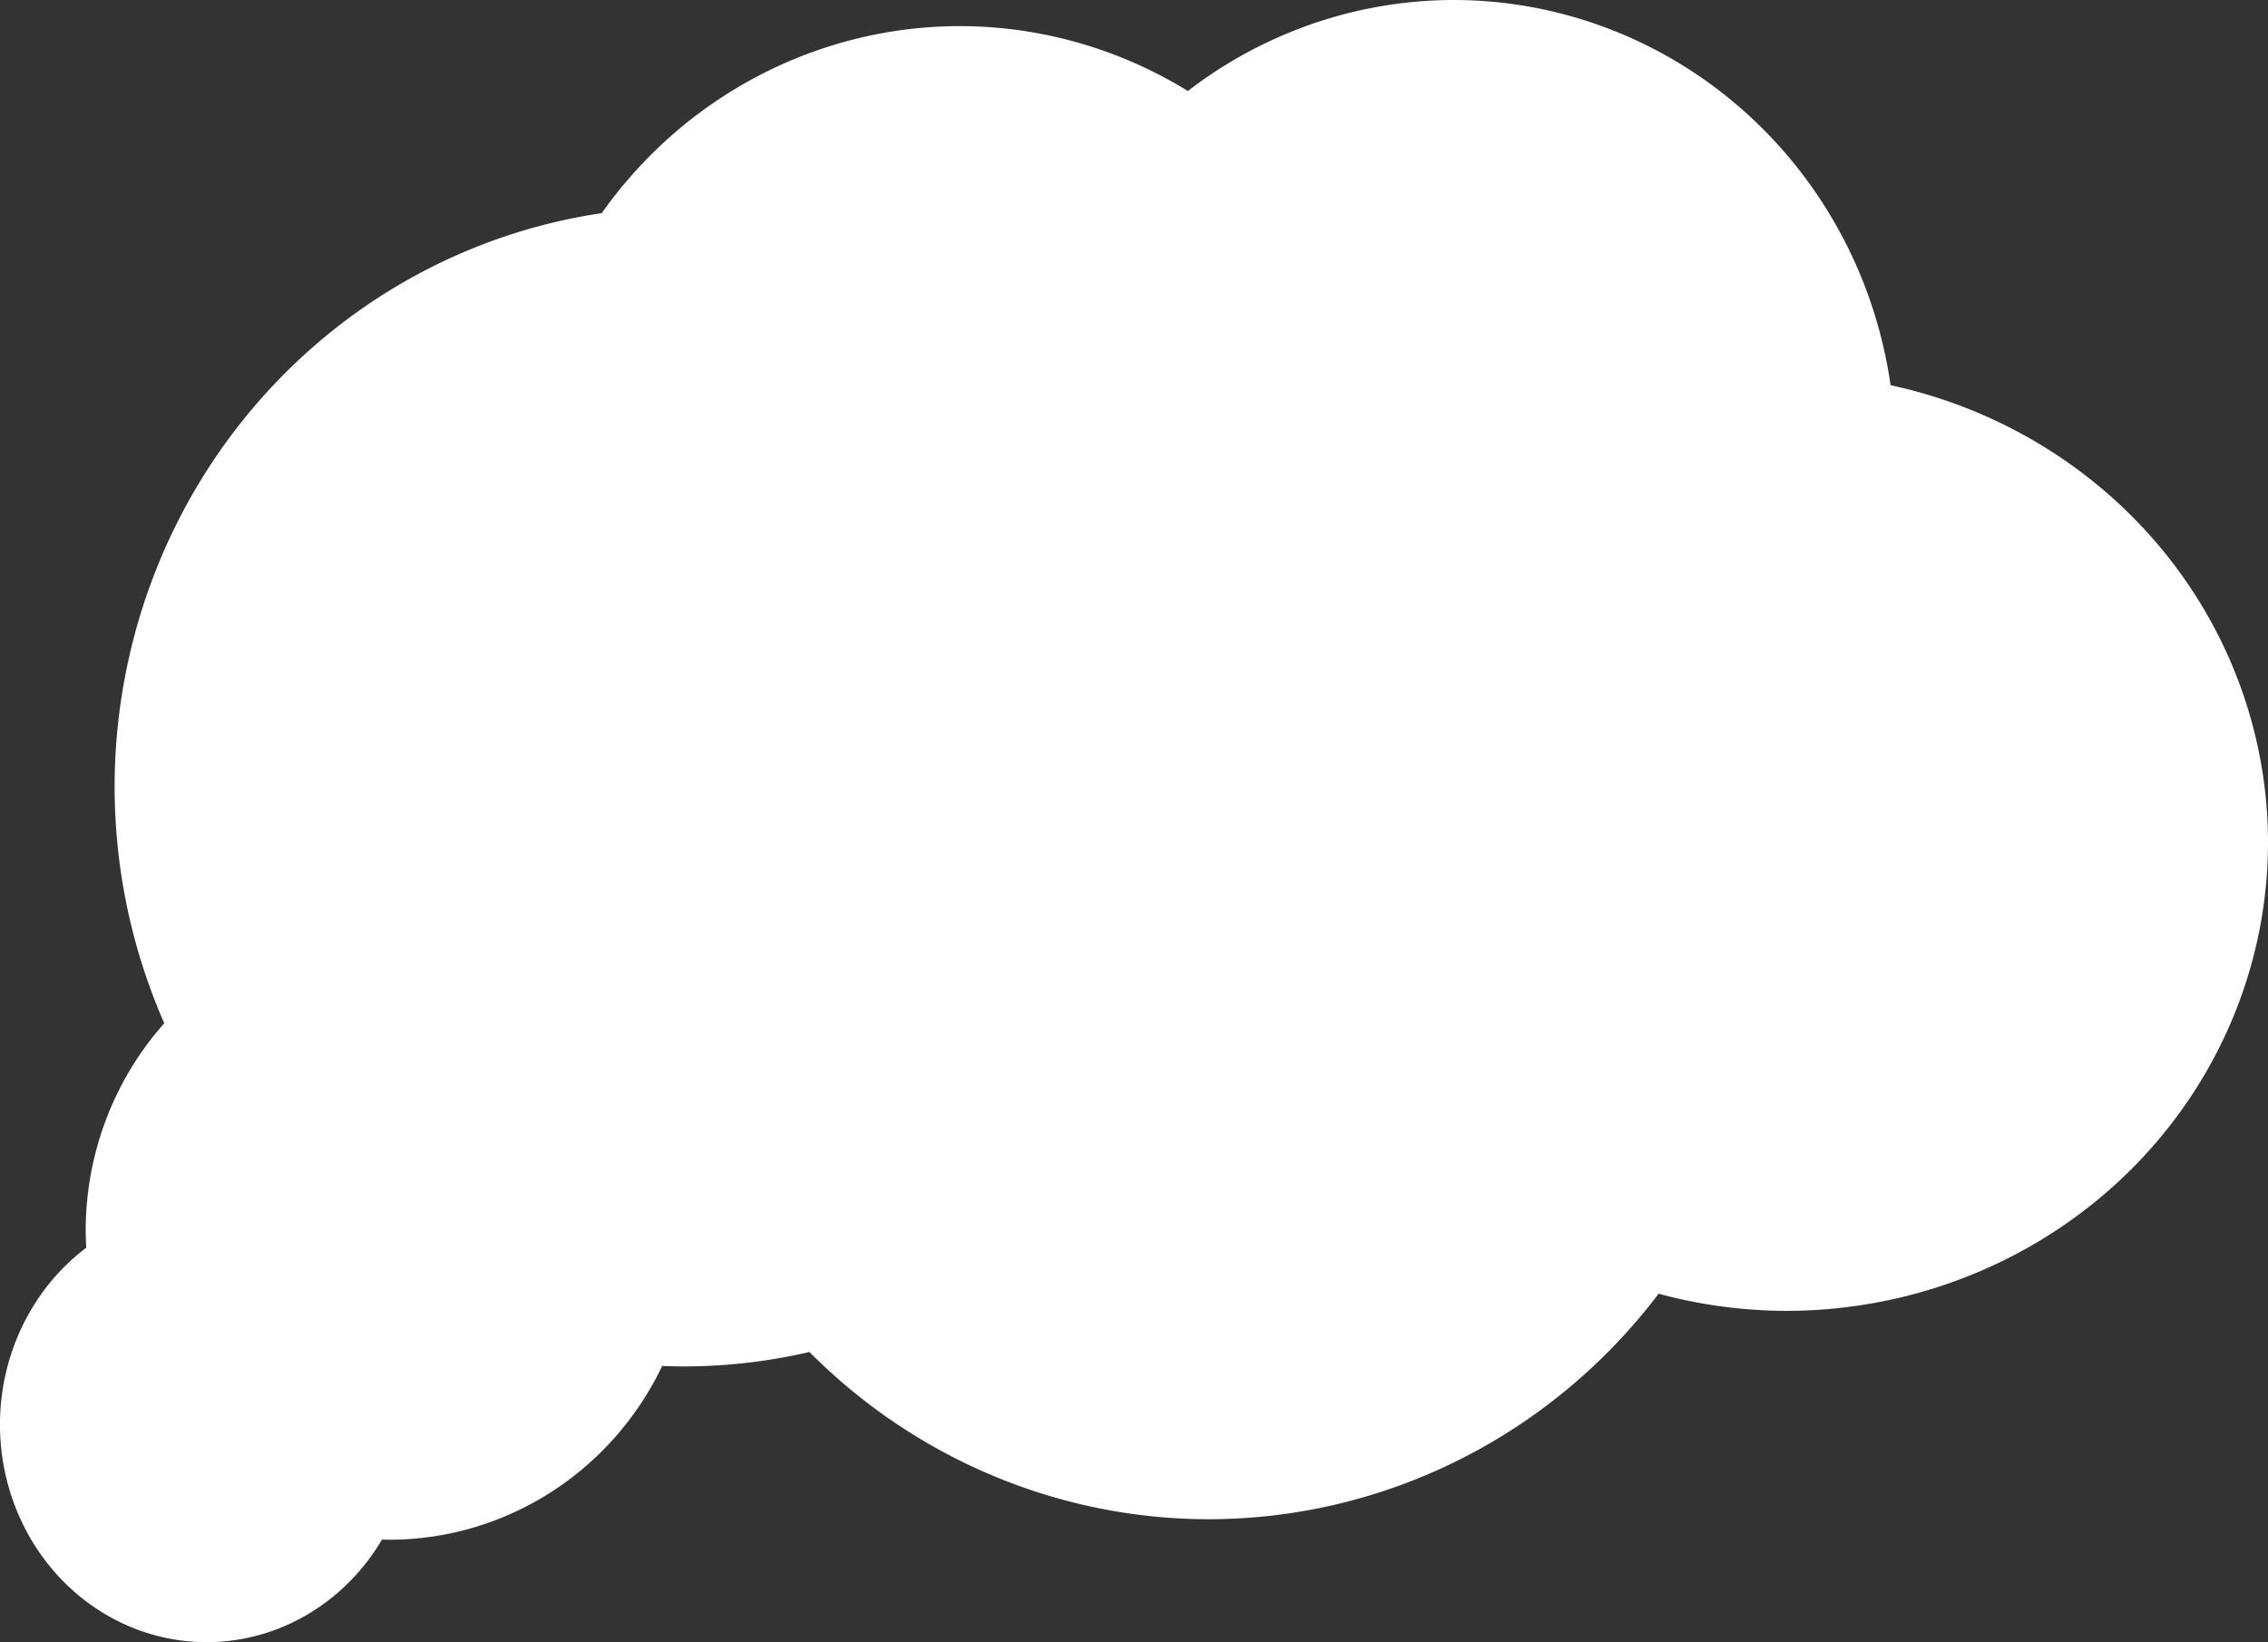 <?xml version="1.0" encoding="UTF-8" standalone="no"?>
<!-- Created with Inkscape (http://www.inkscape.org/) -->

<svg
   xmlns:dc="http://purl.org/dc/elements/1.1/"
   xmlns:cc="http://creativecommons.org/ns#"
   xmlns:rdf="http://www.w3.org/1999/02/22-rdf-syntax-ns#"
   xmlns:svg="http://www.w3.org/2000/svg"
   xmlns="http://www.w3.org/2000/svg"
   xmlns:sodipodi="http://sodipodi.sourceforge.net/DTD/sodipodi-0.dtd"
   xmlns:inkscape="http://www.inkscape.org/namespaces/inkscape"
   width="82.863mm"
   height="60mm"
   viewBox="0 0 82.863 60"
   version="1.1"
   id="svg4860"
   inkscape:version="0.92.4 (unknown)"
   sodipodi:docname="logo-mobile.svg">
  <rect x="0" y="0" width="82.863" height="60" fill="#333333" stroke="none"/>
  <defs
     id="defs4854" />
  <sodipodi:namedview
     id="base"
     pagecolor="#ffffff"
     bordercolor="#666666"
     borderopacity="1.0"
     inkscape:pageopacity="0.0"
     inkscape:pageshadow="2"
     inkscape:zoom="0.35"
     inkscape:cx="193.73403"
     inkscape:cy="-266.61408"
     inkscape:document-units="mm"
     inkscape:current-layer="layer1"
     showgrid="false"
     fit-margin-top="0"
     fit-margin-left="0"
     fit-margin-right="0"
     fit-margin-bottom="0"
     inkscape:window-width="1299"
     inkscape:window-height="713"
     inkscape:window-x="67"
     inkscape:window-y="27"
     inkscape:window-maximized="1" />
  <g
     inkscape:label="Layer 1"
     inkscape:groupmode="layer"
     id="layer1"
     transform="translate(-54.575,-18.292)">
    <path
       style="fill:#ffffff;fill-opacity:1;stroke:#ffffff;stroke-width:3.03;stroke-miterlimit:4;stroke-dasharray:none;stroke-opacity:1"
       d="m 107.678,19.807 a 14.626,14.934 0 0 0 -9.605,3.696 14.626,14.934 0 0 0 -8.429,-2.742 14.626,14.934 0 0 0 -12.21,6.732 19.269,19.675 0 0 0 -17.156,19.533 19.269,19.675 0 0 0 2.117,8.961 9.584,9.786 0 0 0 -3.174,7.26 9.584,9.786 0 0 0 0.107,1.393 6.036,6.436 0 0 0 -3.239,5.7 6.036,6.436 0 0 0 6.037,6.436 6.036,6.436 0 0 0 5.512,-3.824 9.584,9.786 0 0 0 1.167,0.081 9.584,9.786 0 0 0 8.987,-6.421 19.269,19.675 0 0 0 1.756,0.09 19.269,19.675 0 0 0 5.086,-0.701 19.269,19.675 0 0 0 14.095,6.283 19.269,19.675 0 0 0 15.846,-8.489 16.088,15.608 0 0 0 5.26,0.876 16.088,15.608 0 0 0 16.088,-15.608 16.088,15.608 0 0 0 -13.659,-15.41 14.626,14.934 0 0 0 -14.585,-13.846 z"
       id="path10"
       inkscape:connector-curvature="0" />
  </g>
</svg>
